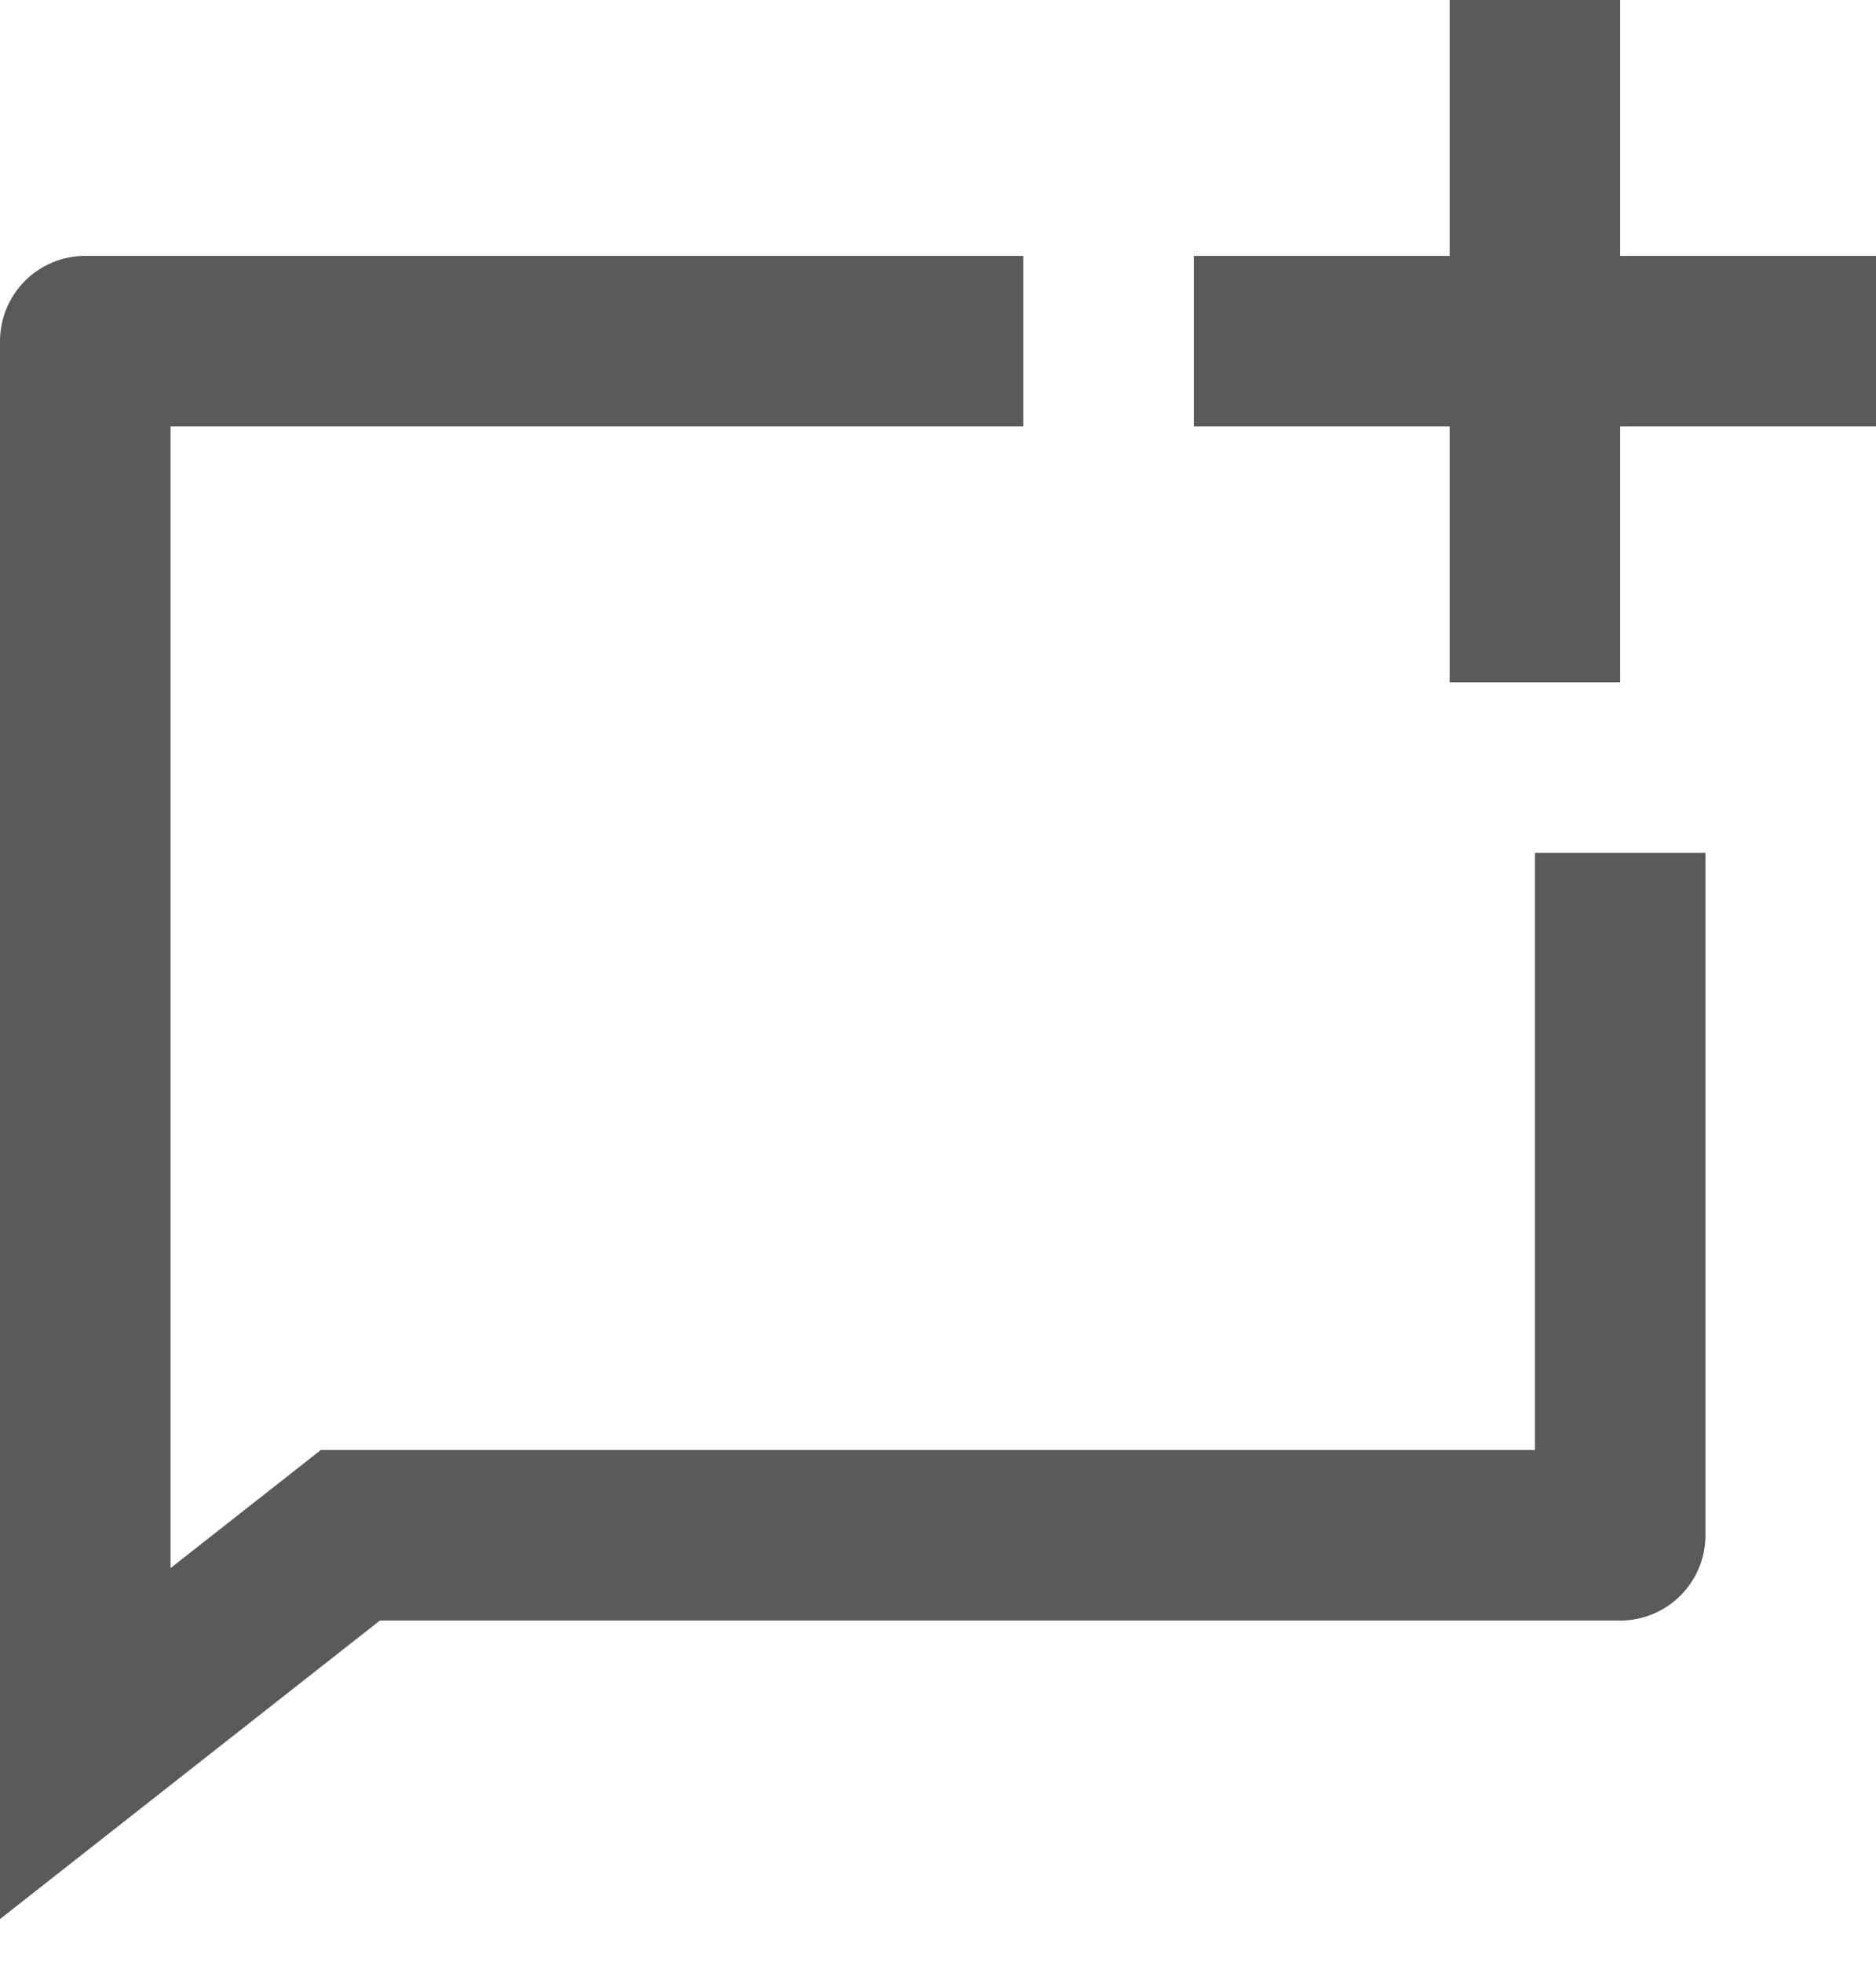 <svg width="22" height="23" viewBox="0 0 22 23" fill="none" xmlns="http://www.w3.org/2000/svg">
<path d="M12 3V5H2V18.385L3.763 17H18V10H20V18C20 18.552 19.552 19 19 19H4.455L0 22.5V4C0 3.448 0.448 3 1 3H12ZM17 3V0H19V3H22V5H19V8H17V5H14V3H17Z" fill="#212121" fill-opacity="0.74"/>
</svg>
